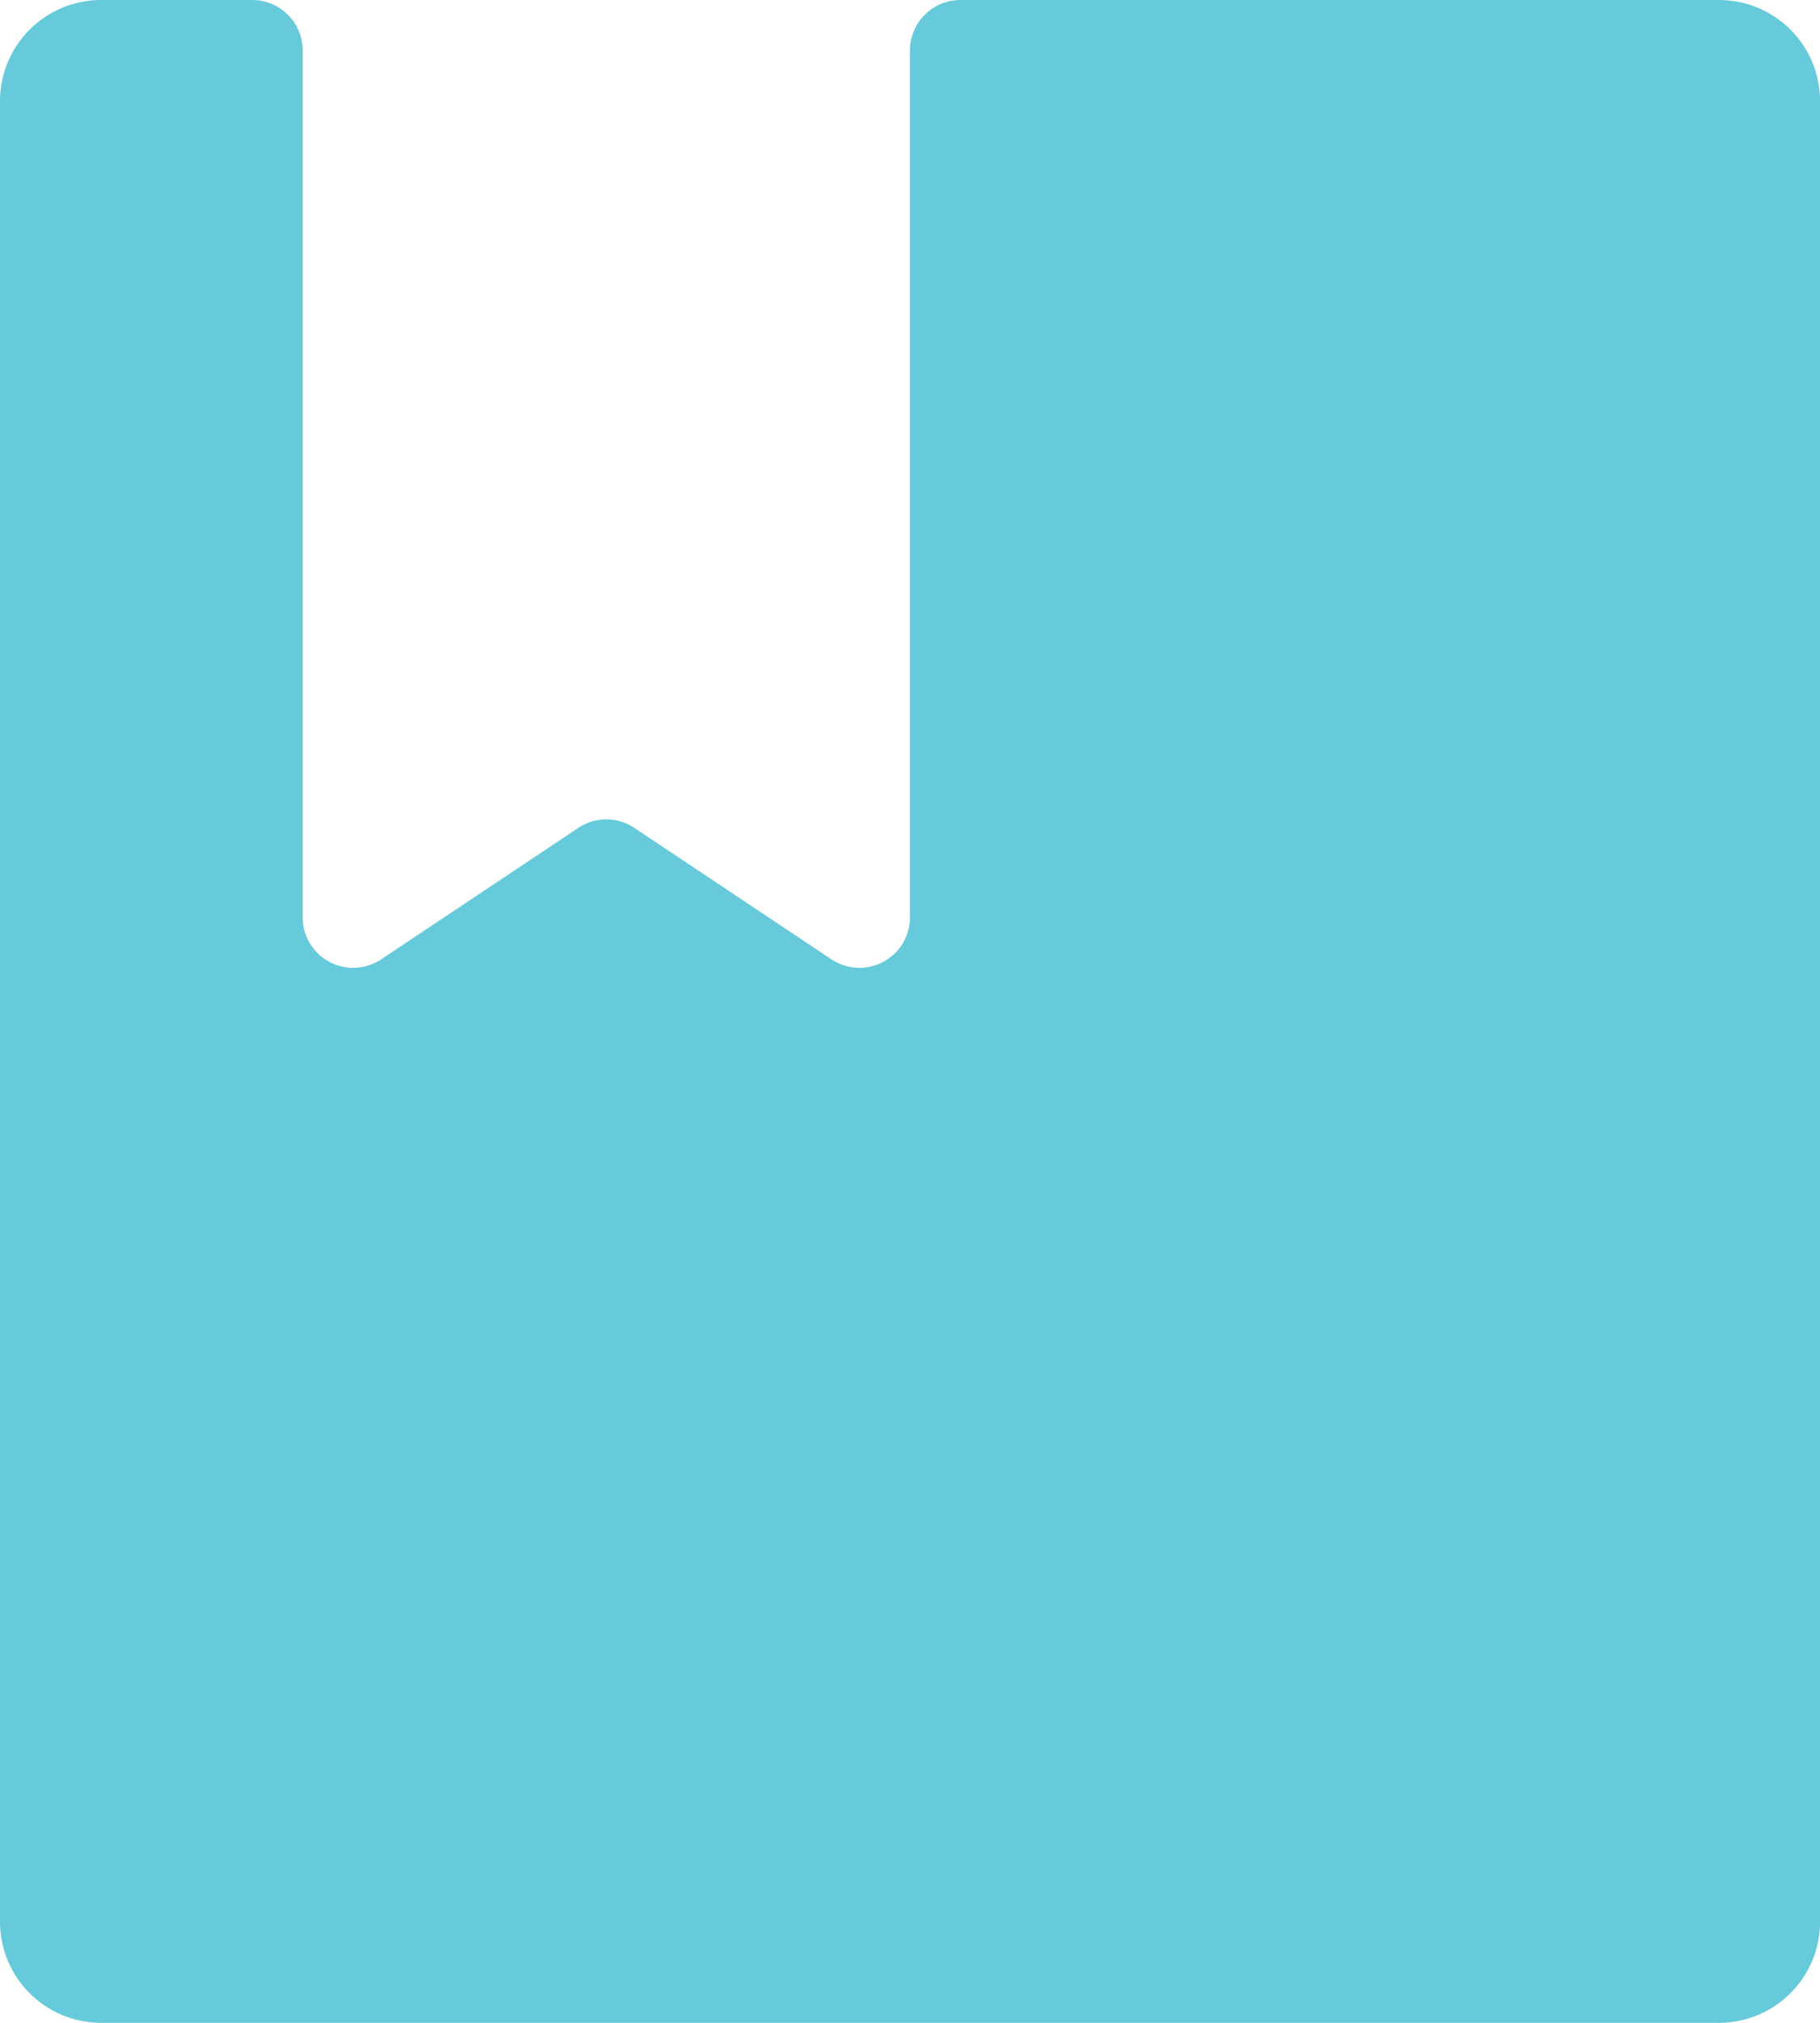<svg xmlns="http://www.w3.org/2000/svg" width="20.799" height="23.11" viewBox="0 0 20.799 23.11">
  <path id="Path_36888" data-name="Path 36888" d="M22.643,2H13.976a.577.577,0,0,0-.577.577v9.9a.577.577,0,0,1-.9.481l-2.25-1.5a.576.576,0,0,0-.64,0l-2.25,1.5a.577.577,0,0,1-.9-.481v-9.9A.577.577,0,0,0,5.89,2H4.155A1.156,1.156,0,0,0,3,3.155v20.8A1.156,1.156,0,0,0,4.155,25.11H22.643A1.156,1.156,0,0,0,23.8,23.954V3.155A1.156,1.156,0,0,0,22.643,2Z" transform="translate(-3 -2)" fill="#66cada"/>
</svg>

